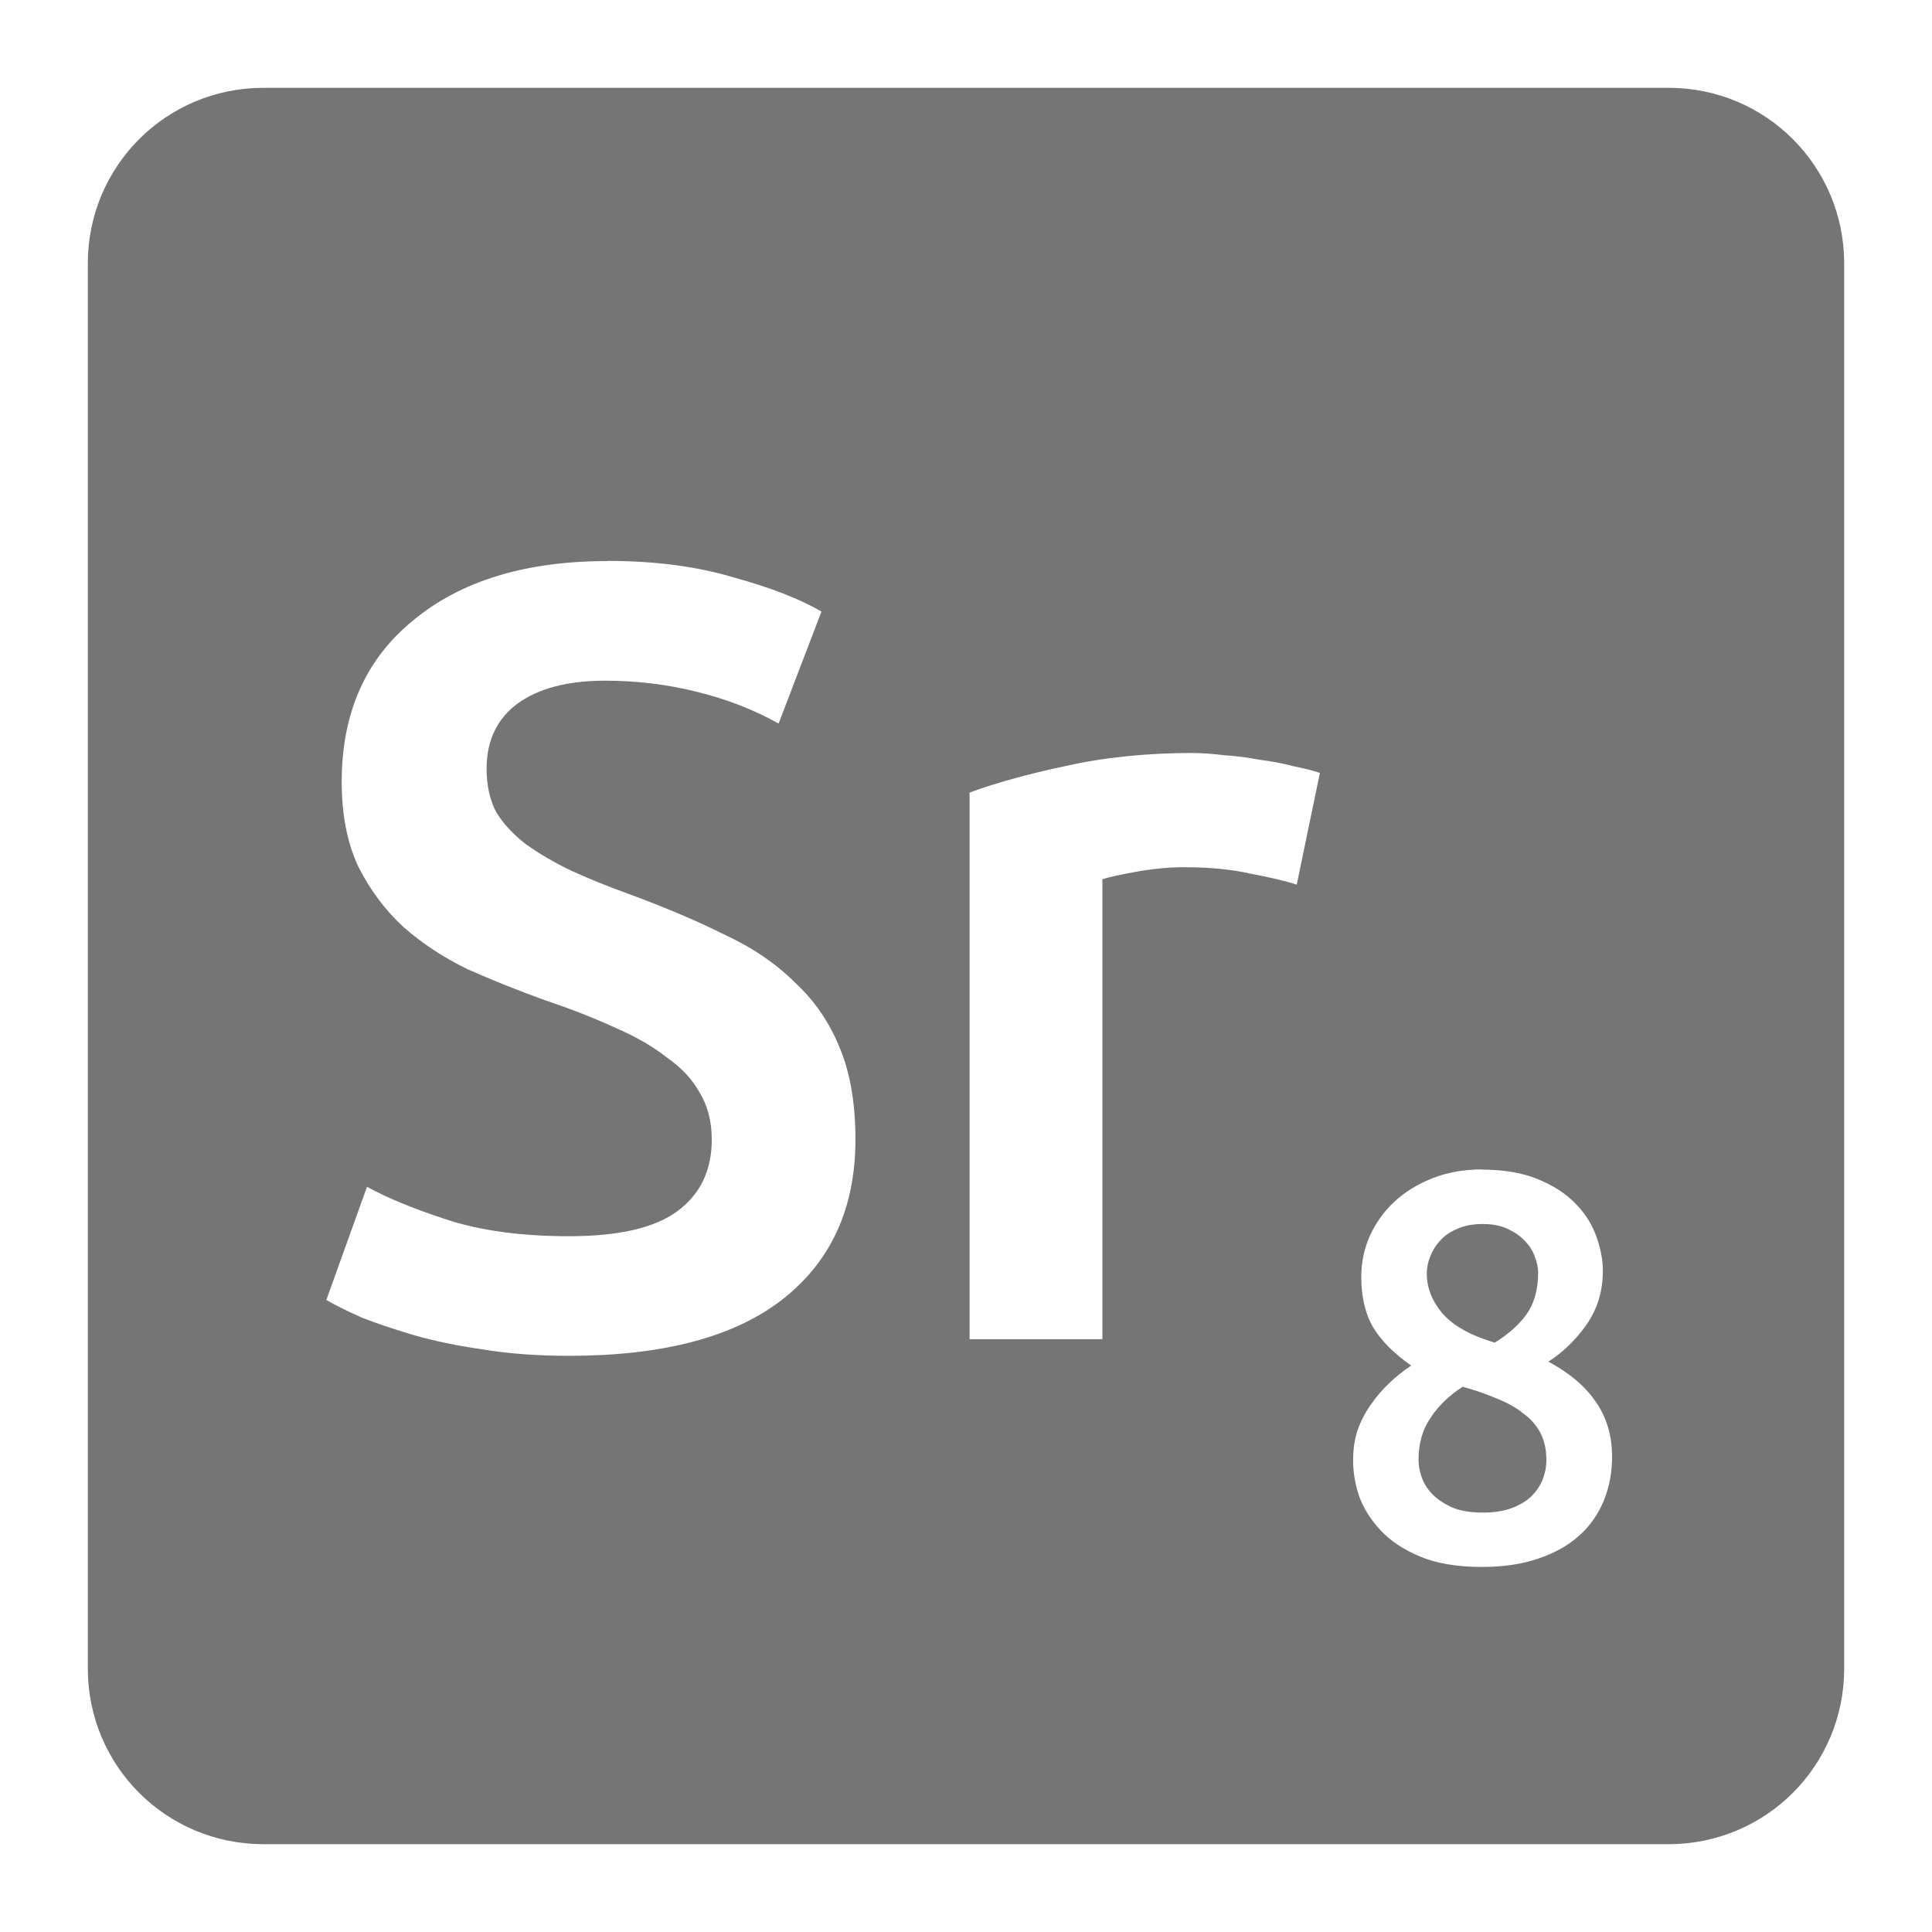 <svg xmlns="http://www.w3.org/2000/svg" viewBox="0 0 22 22">
 <path d="m 3 1 c -1.108 0 -2 0.892 -2 2 l 0 16 c 0 1.108 0.892 2 2 2 l 16 0 c 1.108 0 2 -0.892 2 -2 l 0 -16 c 0 -1.108 -0.892 -2 -2 -2 l -16 0 z m 3.916 5.387 c 0.542 0 1.021 0.063 1.438 0.188 c 0.425 0.117 0.758 0.247 1 0.389 l -0.488 1.275 c -0.283 -0.158 -0.596 -0.28 -0.938 -0.363 c -0.333 -0.083 -0.679 -0.125 -1.037 -0.125 c -0.425 0 -0.758 0.087 -1 0.262 c -0.233 0.175 -0.35 0.422 -0.35 0.738 c 0 0.192 0.036 0.358 0.111 0.5 c 0.083 0.133 0.196 0.255 0.338 0.363 c 0.15 0.108 0.32 0.207 0.512 0.299 c 0.2 0.092 0.417 0.18 0.65 0.264 c 0.408 0.15 0.771 0.303 1.088 0.461 c 0.325 0.15 0.596 0.334 0.813 0.551 c 0.225 0.208 0.395 0.458 0.512 0.75 c 0.117 0.283 0.176 0.629 0.176 1.037 c 0 0.783 -0.28 1.393 -0.838 1.826 c -0.55 0.425 -1.357 0.637 -2.424 0.637 c -0.358 0 -0.688 -0.024 -0.988 -0.074 c -0.292 -0.042 -0.554 -0.097 -0.787 -0.164 c -0.225 -0.067 -0.421 -0.133 -0.588 -0.199 c -0.167 -0.075 -0.3 -0.141 -0.4 -0.199 l 0.463 -1.289 c 0.225 0.125 0.529 0.25 0.912 0.375 c 0.383 0.125 0.847 0.188 1.389 0.188 c 0.567 0 0.978 -0.095 1.236 -0.287 c 0.258 -0.192 0.389 -0.462 0.389 -0.813 c 0 -0.208 -0.047 -0.387 -0.139 -0.537 c -0.083 -0.15 -0.208 -0.284 -0.375 -0.4 c -0.158 -0.125 -0.355 -0.238 -0.588 -0.338 c -0.233 -0.108 -0.499 -0.212 -0.799 -0.313 c -0.3 -0.108 -0.592 -0.225 -0.875 -0.35 c -0.275 -0.133 -0.522 -0.295 -0.738 -0.486 c -0.208 -0.192 -0.378 -0.421 -0.512 -0.687 c -0.125 -0.267 -0.188 -0.588 -0.188 -0.963 c 0 -0.783 0.271 -1.396 0.813 -1.838 c 0.542 -0.45 1.28 -0.676 2.213 -0.676 z m 6.676 2.188 c 0.1 0 0.216 0.009 0.35 0.025 c 0.133 0.008 0.267 0.026 0.4 0.051 c 0.133 0.017 0.262 0.041 0.387 0.074 c 0.125 0.025 0.226 0.051 0.301 0.076 l -0.264 1.273 c -0.125 -0.042 -0.3 -0.083 -0.525 -0.125 c -0.217 -0.05 -0.47 -0.074 -0.762 -0.074 c -0.167 0 -0.345 0.017 -0.537 0.051 c -0.183 0.033 -0.314 0.061 -0.389 0.086 l 0 5.238 l -1.512 0 l 0 -6.225 c 0.292 -0.108 0.655 -0.209 1.088 -0.301 c 0.442 -0.1 0.93 -0.15 1.463 -0.15 z m 3.291 4.744 c 0.246 0 0.454 0.037 0.625 0.107 c 0.175 0.071 0.317 0.161 0.426 0.273 c 0.113 0.113 0.192 0.238 0.242 0.375 c 0.05 0.138 0.076 0.271 0.076 0.4 c 0 0.229 -0.063 0.434 -0.188 0.613 c -0.125 0.175 -0.269 0.314 -0.432 0.418 c 0.246 0.133 0.426 0.288 0.543 0.463 c 0.121 0.175 0.182 0.382 0.182 0.619 c 0 0.179 -0.031 0.346 -0.094 0.5 c -0.063 0.154 -0.156 0.288 -0.281 0.4 c -0.125 0.113 -0.281 0.199 -0.469 0.262 c -0.183 0.063 -0.395 0.094 -0.637 0.094 c -0.283 0 -0.52 -0.04 -0.707 -0.119 c -0.188 -0.079 -0.337 -0.178 -0.449 -0.299 c -0.113 -0.121 -0.194 -0.251 -0.244 -0.389 c -0.046 -0.142 -0.068 -0.275 -0.068 -0.4 c 0 -0.125 0.015 -0.24 0.049 -0.344 c 0.037 -0.108 0.088 -0.205 0.15 -0.293 c 0.063 -0.092 0.134 -0.175 0.213 -0.25 c 0.079 -0.075 0.162 -0.141 0.25 -0.199 c -0.192 -0.133 -0.336 -0.277 -0.432 -0.432 c -0.092 -0.158 -0.137 -0.351 -0.137 -0.576 c 0 -0.162 0.031 -0.315 0.094 -0.461 c 0.067 -0.15 0.16 -0.282 0.281 -0.395 c 0.121 -0.113 0.267 -0.203 0.438 -0.27 c 0.171 -0.067 0.36 -0.1 0.568 -0.1 z m 0 0.619 c -0.113 0 -0.21 0.019 -0.293 0.057 c -0.079 0.033 -0.145 0.078 -0.195 0.137 c -0.05 0.054 -0.086 0.115 -0.111 0.182 c -0.025 0.063 -0.037 0.125 -0.037 0.188 c 0 0.158 0.057 0.308 0.174 0.449 c 0.121 0.142 0.32 0.255 0.6 0.338 c 0.154 -0.096 0.276 -0.203 0.363 -0.324 c 0.088 -0.125 0.131 -0.283 0.131 -0.475 c 0 -0.054 -0.012 -0.113 -0.037 -0.176 c -0.021 -0.067 -0.059 -0.127 -0.113 -0.182 c -0.05 -0.054 -0.114 -0.099 -0.193 -0.137 c -0.079 -0.038 -0.175 -0.057 -0.287 -0.057 z m -0.23 1.855 c -0.15 0.096 -0.272 0.214 -0.363 0.352 c -0.092 0.133 -0.137 0.293 -0.137 0.48 c 0 0.063 0.012 0.128 0.037 0.199 c 0.025 0.071 0.067 0.137 0.125 0.195 c 0.058 0.058 0.133 0.107 0.225 0.148 c 0.092 0.038 0.206 0.057 0.344 0.057 c 0.125 0 0.233 -0.015 0.324 -0.049 c 0.092 -0.033 0.168 -0.079 0.227 -0.133 c 0.058 -0.058 0.102 -0.123 0.131 -0.193 c 0.029 -0.075 0.043 -0.15 0.043 -0.225 c 0 -0.117 -0.023 -0.219 -0.068 -0.307 c -0.046 -0.088 -0.112 -0.162 -0.199 -0.225 c -0.083 -0.067 -0.184 -0.122 -0.301 -0.168 c -0.117 -0.05 -0.245 -0.095 -0.387 -0.133 z" style="fill:#757575;fill-opacity:1"/>
</svg>
